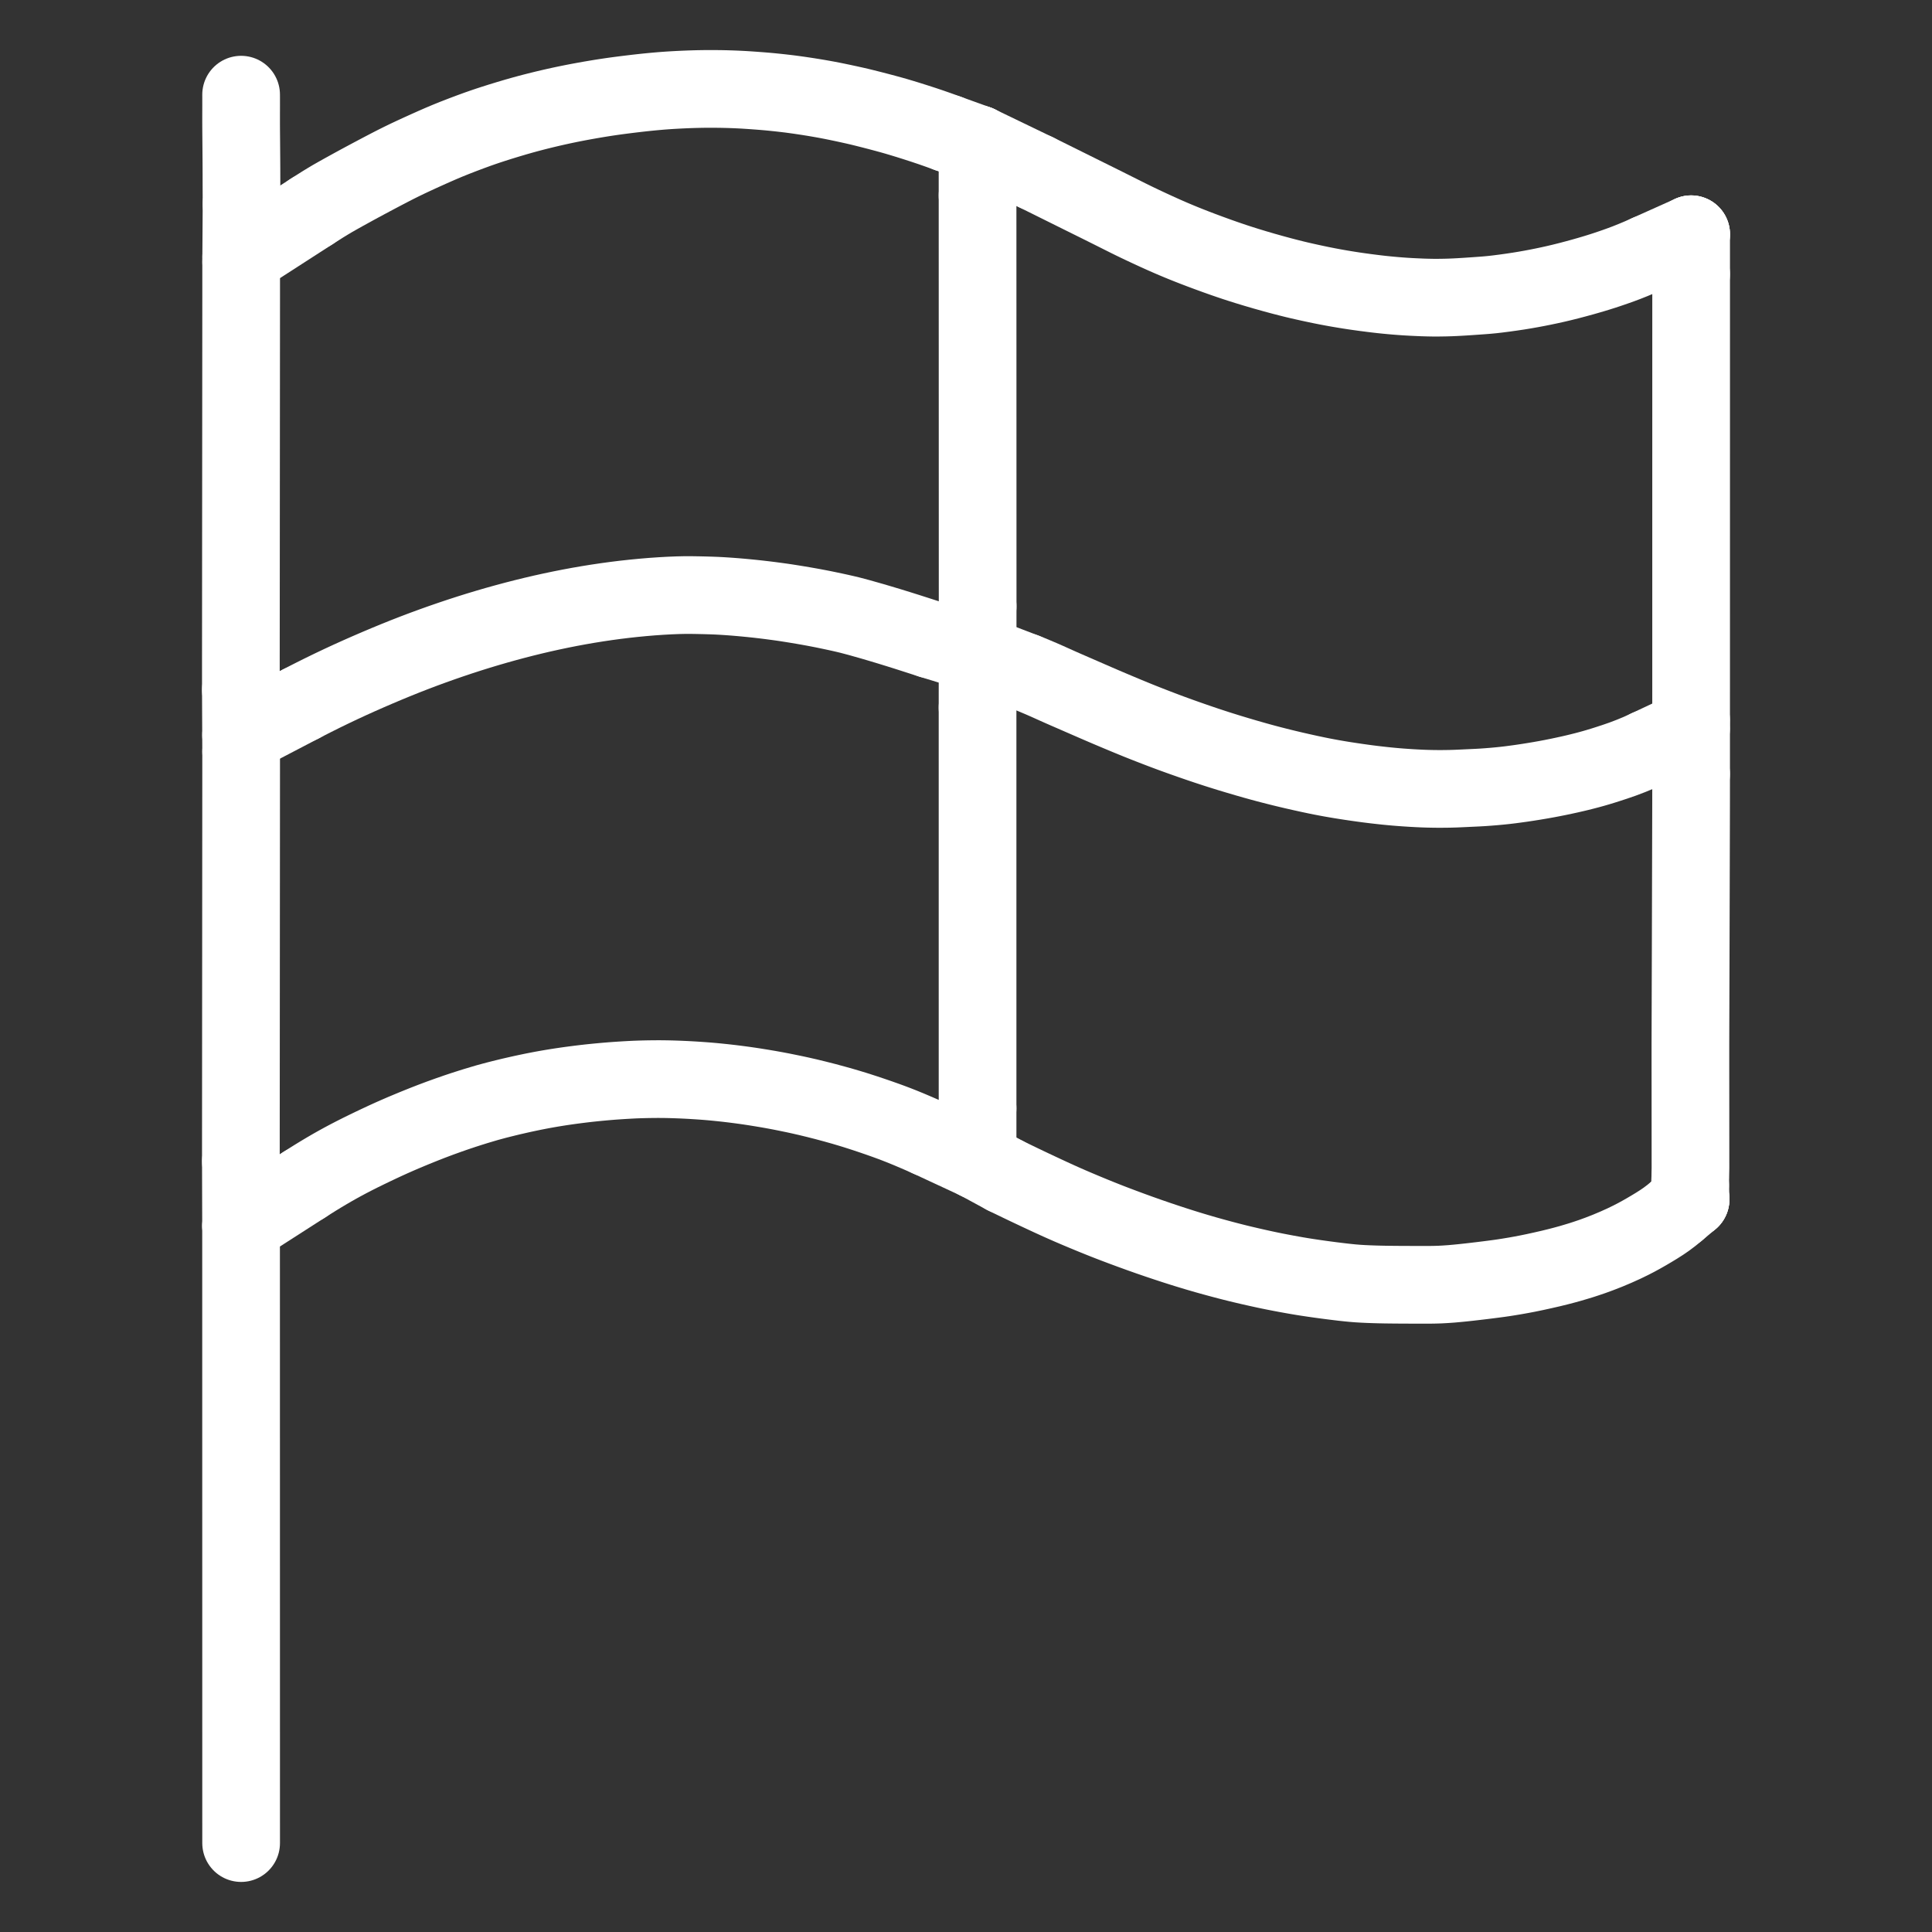 <svg xmlns="http://www.w3.org/2000/svg" viewBox="-47.5 -47.5 1119.0 1119.0" width="1024" height="1024">
  <rect x="-47.5" y="-47.5" width="1119.0" height="1119.0" fill="#333333" stroke="none"/>
  <g id="skeleton-paths" stroke-width="45.0">
    <path id="path-0-0" d="M545.970 341.648L548.834 342.781L551.775 344.006L555.688 345.661L558.875 347.060L561.883 348.410L564.480 349.575L567.155 350.771L569.610 351.848L572.411 353.069L575.553 354.435L579.452 356.134L583.514 357.905L587.580 359.673L591.388 361.315L595.558 363.094L600.082 365L604.604 366.892L608.635 368.553L611.806 369.846L614.666 370.986L617.176 371.977L619.873 373.028L622.393 374.003L625.076 375.030L627.586 375.979L630.436 377.043L633.664 378.222L637.761 379.694L642.407 381.328L647.029 382.923L651.215 384.337L654.443 385.400L657.513 386.399L660.528 387.351L664.509 388.590L669.156 389.991L674.262 391.495L678.972 392.844L683.057 393.977L686.189 394.821L689.114 395.586L691.590 396.216L694.546 396.962L697.740 397.737L701.841 398.711L706.437 399.756L710.973 400.757L715.043 401.616L718.139 402.242L721.148 402.816L723.612 403.268L726.538 403.777L728.930 404.180L731.872 404.650L734.739 405.089L738.172 405.596L741.610 406.080L744.637 406.488L747.646 406.864L750.111 407.156L752.999 407.481L755.400 407.737L758.246 408.016L760.682 408.235L763.644 408.476L766.587 408.686L770.029 408.908L773.435 409.095L776.467 409.237L779.385 409.336L781.882 409.392L784.694 409.427L787.192 409.434L790.004 409.412L792.502 409.367L795.313 409.285L797.811 409.182L800.692 409.048L803.228 408.926L806.098 408.795L808.527 408.680L811.419 408.513L814.404 408.300L817.841 408.024L821.261 407.707L824.264 407.393L827.302 407.035L830.417 406.621L833.878 406.141L837.491 405.597L840.984 405.041L844.539 404.444L848.089 403.815L851.531 403.164L855.070 402.458L858.447 401.741L861.560 401.065L864.497 400.389L867.121 399.760L869.940 399.053L872.557 398.371L875.418 397.584L878.013 396.829L880.924 395.942L883.950 394.983L887.861 393.703L892.329 392.156L897.255 390.283L901.806 388.397L904.996 386.957L907.122 385.960" stroke="#ffffff" stroke-width="45" fill="none" stroke-linecap="round" stroke-linejoin="round"/>
    <path id="path-1-0" d="M931.450 638.478L931.409 636.839L931.504 634.634L931.546 631.923L931.611 629.017L931.610 626.490L931.608 623.678L931.607 621.180L931.605 618.368L931.603 615.870L931.602 613.059L931.600 610.561L931.598 607.749L931.597 605.251L931.595 602.440L931.594 599.942L931.592 597.130L931.591 594.632L931.589 591.820L931.587 589.322L931.586 586.511L931.584 584.013L931.582 581.230L931.580 578.843L931.576 576.115L931.574 573.743L931.572 570.845L931.571 568.334L931.571 565.368L931.571 562.837L931.571 559.963L931.573 557.465L931.579 554.653L931.585 552.155L931.594 549.344L931.601 546.846L931.610 544.034L931.617 541.536L931.626 538.725L931.634 536.227L931.642 533.415L931.650 530.917L931.658 528.105L931.666 525.607L931.674 522.796L931.682 520.298L931.690 517.486L931.698 514.988L931.706 512.177L931.714 509.679L931.722 506.867L931.730 504.369L931.738 501.557L931.746 499.060L931.754 496.248L931.762 493.750L931.769 490.938L931.776 488.440L931.784 485.629L931.790 483.131L931.798 480.319L931.804 477.821L931.812 475.009L931.819 472.512L931.826 469.700L931.833 467.202L931.840 464.390L931.847 461.892L931.854 459.081L931.861 456.583L931.869 453.771L931.875 451.273L931.883 448.462L931.889 445.964L931.897 443.152L931.904 440.654L931.911 437.842L931.918 435.344L931.925 432.533L931.932 430.035L931.939 427.223L931.946 424.725L931.954 421.914L931.960 419.416L931.967 416.604L931.970 414.105L931.973 411.219L931.974 408.560L931.977 405.301L931.977 403.146L931.979 400.799" stroke="#ffffff" stroke-width="45" fill="none" stroke-linecap="round" stroke-linejoin="round"/>
    <path id="path-2-0" d="M534.652 633.365L537.120 634.570L539.687 635.816L543.396 637.611L546.979 639.325L550.540 641.013L554.127 642.699L557.719 644.379L561.298 646.038L564.904 647.688L568.519 649.309L572.213 650.930L576.362 652.708L580.867 654.600L585.400 656.474L589.434 658.109L592.624 659.379L595.642 660.557L598.821 661.776L602.880 663.307L607.566 665.043L612.724 666.913L617.991 668.776L623.284 670.596L628.474 672.332L633.087 673.840L637.065 675.108L640.092 676.053L643.018 676.943L645.587 677.712L648.428 678.546L650.991 679.285L653.874 680.097L656.922 680.933L660.251 681.831L663.635 682.721L666.544 683.470L669.618 684.237L672.792 685L676.811 685.939L680.858 686.855L684.787 687.718L687.871 688.371L690.968 689L694.058 689.599L697.510 690.251L700.925 690.872L703.833 691.384L706.873 691.894L709.892 692.366L713.309 692.878L716.836 693.379L720.306 693.849L723.880 694.316L727.339 694.744L730.339 695.101L733.306 695.425L735.816 695.673L738.781 695.915L741.813 696.100L745.218 696.258L748.663 696.380L751.609 696.460L754.565 696.520L757.064 696.554L759.916 696.585L762.414 696.605L765.226 696.621L767.724 696.632L770.535 696.642L773.033 696.650L775.845 696.659L778.343 696.660L781.154 696.644L783.652 696.602L786.544 696.514L789.601 696.346L793.040 696.108L796.677 695.780L800.109 695.437L803.630 695.052L807.095 694.654L810.646 694.232L814.212 693.792L817.674 693.348L820.649 692.952L823.624 692.524L826.625 692.048L830.075 691.475L833.691 690.826L837.218 690.156L841.405 689.295L845.923 688.304L850.593 687.237L854.803 686.206L858.559 685.227L862.139 684.238L865.552 683.227L868.479 682.338L871.545 681.333L874.771 680.239L878.924 678.721L883.572 676.905L888.529 674.814L893.090 672.754L897.080 670.815L900.273 669.166L903.268 667.526L905.936 666.011L908.936 664.245L911.777 662.527L914.922 660.527L917.705 658.611L920.581 656.442L922.411 654.946L924.124 653.506" stroke="#ffffff" stroke-width="45" fill="none" stroke-linecap="round" stroke-linejoin="round"/>
    <path id="path-3-0" d="M518.694 362.359L518.694 364.711L518.694 366.654L518.695 369.777L518.695 372.296L518.695 375.169L518.695 377.667L518.695 380.479L518.695 382.977L518.695 385.788L518.695 388.286L518.695 391.098L518.696 393.596L518.696 396.407L518.696 398.905L518.696 401.717L518.696 404.215L518.696 407.027L518.696 409.525L518.696 412.336L518.696 414.834L518.696 417.646L518.697 420.144L518.697 422.955L518.697 425.453L518.697 428.265L518.697 430.763L518.697 433.575L518.697 436.073L518.697 438.884L518.697 441.382L518.697 444.194L518.697 446.692L518.698 449.503L518.698 452.001L518.698 454.813L518.698 457.311L518.698 460.123L518.698 462.620L518.698 465.432L518.698 467.930L518.698 470.742L518.698 473.240L518.699 476.051L518.699 478.549L518.699 481.361L518.699 483.859L518.699 486.670L518.699 489.168L518.699 491.980L518.699 494.478L518.699 497.290L518.699 499.788L518.700 502.599L518.700 505.097L518.700 507.909L518.700 510.407L518.700 513.218L518.700 515.716L518.700 518.528L518.700 521.026L518.700 523.838L518.700 526.336L518.700 529.147L518.701 531.645L518.701 534.457L518.701 536.955L518.701 539.766L518.701 542.264L518.701 545.076L518.701 547.574L518.701 550.386L518.701 552.883L518.701 555.695L518.702 558.193L518.702 561.005L518.702 563.503L518.702 566.314L518.702 568.812L518.702 571.624L518.702 574.122L518.702 576.933L518.702 579.431L518.702 582.262L518.702 584.790L518.703 587.745L518.703 590.480L518.703 592.767L518.703 594.438" stroke="#ffffff" stroke-width="45" fill="none" stroke-linecap="round" stroke-linejoin="round"/>
    <path id="path-4-0" d="M126.851 360.159L130.083 358.472L133.968 356.497L139.403 353.782L144.754 351.182L150.078 348.658L155.330 346.226L160.621 343.840L165.935 341.498L171.177 339.241L176.482 336.999L181.770 334.821L187.170 332.649L192.475 330.581L197.765 328.579L203 326.657L208.273 324.778L213.563 322.950L218.870 321.172L224.195 319.446L229.536 317.773L234.872 316.166L240.168 314.628L245.427 313.162L250.689 311.751L256.001 310.386L261.325 309.080L266.656 307.835L271.959 306.662L277.271 305.547L282.544 304.504L287.805 303.526L293.057 302.616L298.369 301.763L303.677 300.974L309 300.251L314.297 299.600L319.603 299.019L324.924 298.505L330.222 298.063L335.525 297.697L340.584 297.422L345.103 297.241L348.969 297.156L352.571 297.149L356.492 297.208L360.571 297.297L364.498 297.414L367.630 297.534L370.546 297.688L373.044 297.844L375.905 298.046L378.414 298.239L381.382 298.491L384.392 298.770L387.865 299.111L391.456 299.492L394.928 299.893L398.453 300.327L401.799 300.771L404.822 301.184L407.844 301.627L410.953 302.114L414.405 302.674L417.865 303.259L420.752 303.762L423.660 304.290L426.142 304.760L429.124 305.340L432.067 305.945L435.484 306.662L438.857 307.398L441.926 308.095L444.903 308.812L447.479 309.492L450.435 310.282L453.485 311.148L457.505 312.286L462.164 313.658L467.410 315.230L472.752 316.878L477.937 318.508L482.597 320L486.830 321.360L489.431 322.210L491.835 322.970" stroke="#ffffff" stroke-width="45" fill="none" stroke-linecap="round" stroke-linejoin="round"/>
    <path id="path-5-0" d="M128.659 638.724L130.126 637.783L132.188 636.475L135.126 634.638L138.420 632.622L141.748 630.640L144.774 628.878L147.823 627.150L150.874 625.475L154.278 623.654L157.799 621.832L161.322 620.060L164.880 618.313L168.449 616.592L172.011 614.904L175.603 613.227L179.207 611.587L182.773 610.010L186.226 608.520L189.494 607.155L192.303 605.986L195.287 604.777L198.454 603.505L202.573 601.903L207.257 600.142L212.261 598.338L216.811 596.756L220.872 595.397L224.439 594.252L228.079 593.109L231.604 592.058L234.708 591.142L237.654 590.338L240.129 589.676L243.049 588.938L245.616 588.302L248.646 587.570L251.609 586.890L254.969 586.131L258.405 585.400L261.384 584.779L264.431 584.184L266.819 583.732L269.626 583.227L272.011 582.817L274.913 582.344L277.415 581.954L280.240 581.537L282.647 581.200L285.498 580.820L288.026 580.497L290.938 580.144L293.429 579.859L296.329 579.552L298.798 579.308L301.690 579.037L304.092 578.826L306.894 578.598L309.325 578.422L312.141 578.233L314.639 578.078L317.485 577.920L319.977 577.796L322.813 577.688L325.253 577.620L328.083 577.562L330.566 577.529L333.462 577.508L335.987 577.517L338.888 577.557L341.290 577.615L344.071 577.701L346.437 577.790L349.275 577.916L351.769 578.046L354.618 578.212L357.115 578.372L359.927 578.570L362.425 578.764L365.295 579.016L367.817 579.256L370.695 579.551L373.067 579.808L375.904 580.136L378.317 580.433L381.254 580.815L383.701 581.148L386.639 581.569L389.765 582.046L393.779 582.693L397.878 583.386L401.792 584.091L404.815 584.663L407.768 585.256L410.276 585.768L413.292 586.394L416.363 587.067L420.461 588.004L425.193 589.155L430.516 590.509L435.789 591.930L440.454 593.238L444.488 594.431L447.547 595.362L450.611 596.337L453.656 597.326L457.553 598.628L461.594 600.016L465.569 601.423L468.792 602.602L471.822 603.751L474.955 604.985L478.855 606.578L483.493 608.554L487.076 610.106L490.525 611.640" stroke="#ffffff" stroke-width="45" fill="none" stroke-linecap="round" stroke-linejoin="round"/>
    <path id="path-6-0" d="M92.013 625.121L92.013 621.727L92.014 617.876L92.016 612.578L92.019 607.333L92.023 602.076L92.026 596.766L92.030 591.456L92.034 586.147L92.038 580.837L92.042 575.528L92.045 570.218L92.049 564.908L92.053 559.599L92.057 554.289L92.061 548.980L92.064 543.670L92.068 538.361L92.072 533.051L92.076 527.741L92.080 522.432L92.083 517.122L92.087 511.813L92.091 506.503L92.095 501.193L92.098 495.884L92.102 490.574L92.106 485.265L92.110 479.955L92.114 474.645L92.117 469.336L92.121 464.026L92.125 458.717L92.129 453.407L92.133 448.098L92.136 442.788L92.140 437.478L92.144 432.169L92.148 426.859L92.152 421.550L92.155 416.240L92.159 410.930L92.163 405.676L92.165 400.440L92.167 395.141L92.168 391.289L92.168 387.871" stroke="#ffffff" stroke-width="45" fill="none" stroke-linecap="round" stroke-linejoin="round"/>
    <path id="path-7-0" d="M552.593 52.307L553.955 52.977L555.928 53.954L558.260 55.111L561.153 56.545L563.649 57.784L566.539 59.217L568.894 60.389L571.788 61.823L574.283 63.062L577.174 64.496L579.529 65.667L582.423 67.101L584.918 68.339L587.810 69.772L590.164 70.943L593.055 72.382L595.547 73.626L598.432 75.070L600.782 76.251L603.669 77.699L606.160 78.945L609.076 80.380L611.456 81.531L614.256 82.863L616.738 84.030L619.602 85.359L622.091 86.504L624.892 87.771L627.301 88.848L630.126 90.086L632.644 91.164L635.503 92.361L638.016 93.390L640.918 94.554L643.996 95.762L648.075 97.321L652.648 99.025L657.306 100.718L661.483 102.196L664.732 103.311L667.810 104.348L670.839 105.331L674.784 106.578L679.415 107.985L684.654 109.522L689.998 111.021L694.817 112.323L699.037 113.415L702.135 114.190L705.137 114.907L708.081 115.577L711.538 116.344L715.030 117.089L718.025 117.712L720.978 118.298L723.443 118.768L726.303 119.289L728.704 119.709L731.517 120.178L733.901 120.562L736.811 121.009L739.818 121.441L743.331 121.923L746.889 122.380L749.911 122.752L752.835 123.082L755.306 123.339L758.133 123.610L760.644 123.833L763.502 124.059L765.988 124.237L768.861 124.409L771.282 124.538L774.148 124.663L776.526 124.767L779.494 124.853L782.443 124.905L785.997 124.903L789.410 124.854L792.442 124.768L795.313 124.646L797.811 124.513L800.623 124.345L803.121 124.183L805.932 123.991L808.452 123.816L811.291 123.608L813.787 123.412L816.731 123.134L819.876 122.774L823.964 122.248L828.041 121.681L832.126 121.068L835.679 120.484L839.226 119.861L842.760 119.196L846.262 118.501L849.787 117.759L853.335 116.972L856.977 116.115L861.131 115.078L865.187 114.006L869.160 112.925L872.334 112.018L875.363 111.131L878.044 110.312L880.837 109.434L883.378 108.599L886.105 107.678L888.665 106.786L891.569 105.741L894.640 104.590L898.443 103.071L902.280 101.464L905.213 100.173L907.214 99.277" stroke="#ffffff" stroke-width="45" fill="none" stroke-linecap="round" stroke-linejoin="round"/>
    <path id="path-8-0" d="M931.979 369.618L931.979 367.647L931.980 364.915L931.980 361.774L931.980 358.357L931.980 355.730L931.981 352.817L931.981 350.392L931.981 347.579L931.981 345.081L931.981 342.270L931.981 339.772L931.981 336.960L931.981 334.462L931.982 331.651L931.982 329.153L931.982 326.341L931.982 323.843L931.982 321.031L931.982 318.534L931.982 315.722L931.982 313.224L931.982 310.412L931.983 307.914L931.983 305.103L931.983 302.605L931.983 299.793L931.983 297.295L931.983 294.484L931.983 291.986L931.983 289.174L931.983 286.676L931.984 283.864L931.984 281.366L931.984 278.555L931.984 276.057L931.984 273.245L931.984 270.747L931.984 267.936L931.984 265.438L931.985 262.626L931.985 260.128L931.985 257.316L931.985 254.818L931.985 252.007L931.985 249.509L931.985 246.697L931.985 244.199L931.985 241.388L931.986 238.890L931.986 236.078L931.986 233.580L931.986 230.768L931.986 228.271L931.986 225.459L931.986 222.961L931.986 220.149L931.986 217.651L931.987 214.840L931.987 212.342L931.987 209.530L931.987 207.032L931.987 204.221L931.987 201.723L931.987 198.911L931.987 196.413L931.988 193.601L931.988 191.103L931.988 188.292L931.988 185.794L931.988 182.982L931.988 180.484L931.988 177.673L931.988 175.175L931.988 172.363L931.989 169.865L931.989 167.053L931.989 164.555L931.989 161.744L931.989 159.246L931.989 156.434L931.989 153.936L931.989 151.125L931.989 148.627L931.990 145.815L931.990 143.317L931.990 140.505L931.990 138.008L931.990 135.196L931.990 132.698L931.990 129.886L931.990 127.388L931.991 124.573L931.991 121.997L931.991 118.837L931.991 115.772L931.992 113.138L931.992 111.305" stroke="#ffffff" stroke-width="45" fill="none" stroke-linecap="round" stroke-linejoin="round"/>
    <path id="path-9-0" d="M518.695 65.686L518.696 67.756L518.696 69.710L518.697 72.557L518.698 74.958L518.699 77.750L518.699 80.269L518.700 83.142L518.701 85.640L518.701 88.451L518.702 90.949L518.702 93.761L518.703 96.259L518.703 99.071L518.704 101.568L518.705 104.380L518.705 106.878L518.706 109.690L518.706 112.188L518.707 115L518.707 117.497L518.708 120.309L518.709 122.807L518.709 125.619L518.710 128.116L518.710 130.928L518.711 133.426L518.711 136.238L518.712 138.736L518.713 141.547L518.713 144.045L518.714 146.857L518.714 149.355L518.715 152.166L518.715 154.664L518.716 157.476L518.716 159.974L518.717 162.786L518.718 165.284L518.718 168.095L518.719 170.593L518.719 173.405L518.720 175.903L518.720 178.714L518.721 181.212L518.722 184.024L518.722 186.522L518.723 189.334L518.723 191.831L518.724 194.643L518.724 197.141L518.725 199.953L518.725 202.451L518.726 205.262L518.727 207.760L518.727 210.572L518.728 213.070L518.728 215.881L518.729 218.379L518.729 221.191L518.730 223.689L518.731 226.501L518.731 228.999L518.732 231.810L518.732 234.308L518.733 237.120L518.733 239.618L518.734 242.429L518.734 244.927L518.735 247.739L518.736 250.237L518.736 253.049L518.737 255.547L518.737 258.358L518.738 260.856L518.738 263.668L518.739 266.166L518.740 268.977L518.740 271.475L518.741 274.287L518.741 276.785L518.742 279.597L518.742 282.094L518.743 284.906L518.743 287.404L518.744 290.216L518.745 292.714L518.745 295.545L518.746 298.610L518.746 301.131L518.746 303.734" stroke="#ffffff" stroke-width="45" fill="none" stroke-linecap="round" stroke-linejoin="round"/>
    <path id="path-10-0" d="M132.982 75L134.909 73.757L136.687 72.635L139.564 70.813L142.132 69.243L145.081 67.482L148.066 65.786L151.426 63.905L154.836 62.027L157.940 60.319L161.019 58.646L164.042 57.020L167.407 55.221L170.886 53.375L174.377 51.534L177.893 49.696L181.419 47.882L184.946 46.121L188.511 44.394L192.086 42.717L195.735 41.034L199.745 39.218L203.787 37.409L207.855 35.631L211.658 34.026L215.827 32.345L220.340 30.591L224.942 28.858L229.068 27.354L232.297 26.223L235.235 25.227L238.204 24.259L242.131 23.010L246.667 21.623L251.177 20.281L255.121 19.163L258.019 18.367L260.867 17.619L263.247 17.006L266.136 16.284L268.660 15.671L271.672 14.963L274.327 14.360L277.248 13.714L279.622 13.207L282.343 12.646L284.733 12.169L287.777 11.583L290.804 11.025L294.233 10.412L297.586 9.843L300.445 9.371L303.371 8.914L305.782 8.553L308.678 8.140L311.108 7.812L313.940 7.446L316.397 7.141L319.230 6.798L321.670 6.510L324.484 6.194L326.904 5.936L329.824 5.645L332.275 5.416L335.001 5.181L337.148 5.011L339.629 4.835L342.269 4.672L345.434 4.497L348.758 4.341L351.708 4.222L354.618 4.129L357.115 4.067L359.927 4.020L362.425 4.001L365.237 4L367.735 4.014L370.546 4.050L373.044 4.103L375.856 4.187L378.354 4.280L381.164 4.408L383.605 4.539L386.415 4.720L388.848 4.888L391.790 5.107L394.249 5.297L397.185 5.548L399.582 5.775L402.438 6.067L404.848 6.327L407.690 6.654L410.161 6.954L413.050 7.341L415.513 7.686L418.420 8.119L420.825 8.486L423.722 8.951L426.126 9.352L429.043 9.865L431.437 10.300L434.336 10.854L437.268 11.448L440.724 12.170L444.292 12.943L447.273 13.603L450.282 14.299L453.214 15.013L457.180 16.014L461.279 17.074L465.412 18.174L468.499 19.016L471.466 19.859L474.353 20.713L478.256 21.901L482.707 23.305L487.283 24.784L491.548 26.213L495.568 27.618L498.540 28.678L501.393 29.723" stroke="#ffffff" stroke-width="45" fill="none" stroke-linecap="round" stroke-linejoin="round"/>
    <path id="path-11-0" d="M92.007 352.082L92.008 350.240L92.008 347.831L92.008 345.042L92.008 342.050L92.008 339.577L92.009 336.822L92.010 334.410L92.012 331.651L92.014 329.153L92.016 326.341L92.018 323.843L92.020 321.031L92.022 318.534L92.025 315.722L92.027 313.224L92.029 310.412L92.031 307.914L92.033 305.103L92.035 302.605L92.037 299.793L92.039 297.295L92.041 294.484L92.043 291.986L92.046 289.174L92.048 286.676L92.050 283.864L92.052 281.366L92.054 278.555L92.056 276.057L92.058 273.245L92.060 270.747L92.063 267.936L92.065 265.438L92.067 262.626L92.069 260.128L92.071 257.316L92.073 254.818L92.075 252.007L92.077 249.509L92.080 246.697L92.082 244.199L92.084 241.388L92.086 238.890L92.088 236.078L92.090 233.580L92.092 230.768L92.094 228.271L92.097 225.459L92.099 222.961L92.101 220.149L92.103 217.651L92.105 214.840L92.107 212.342L92.109 209.530L92.111 207.032L92.114 204.221L92.116 201.723L92.118 198.911L92.120 196.413L92.122 193.601L92.124 191.103L92.126 188.292L92.128 185.794L92.131 182.982L92.133 180.484L92.135 177.673L92.137 175.175L92.139 172.363L92.141 169.865L92.143 167.053L92.145 164.555L92.148 161.744L92.150 159.246L92.152 156.434L92.154 153.936L92.156 151.125L92.158 148.627L92.160 145.815L92.162 143.317L92.165 140.505L92.167 138.008L92.169 135.196L92.171 132.698L92.173 129.886L92.175 127.388L92.177 124.540L92.178 121.982L92.179 118.925L92.179 115.814L92.180 112.365L92.181 108.815L92.181 106.505L92.182 104.178" stroke="#ffffff" stroke-width="45" fill="none" stroke-linecap="round" stroke-linejoin="round"/>
    <path id="path-12-0" d="M92.152 7.327L92.160 8.800L92.160 10.953L92.161 13.374L92.157 16.038L92.150 18.265L92.146 20.943L92.146 23.506L92.158 26.439L92.176 29.018L92.201 31.833L92.223 34.308L92.246 37.125L92.265 39.623L92.286 42.435L92.306 44.933L92.323 47.781L92.336 50.282L92.345 53.210L92.351 55.671L92.357 58.758L92.365 61.491L92.380 65.289L92.391 67.755L92.405 70.665" stroke="#ffffff" stroke-width="45" fill="none" stroke-linecap="round" stroke-linejoin="round"/>
    <path id="path-13-0" d="M92.124 662.885L92.124 664.732L92.124 667.622L92.125 671.413L92.125 675.474L92.125 679.033L92.125 682.051L92.125 684.895L92.126 687.393L92.126 690.205L92.126 692.703L92.126 695.514L92.127 698.012L92.127 700.824L92.127 703.322L92.127 706.133L92.128 708.631L92.128 711.443L92.128 713.941L92.128 716.753L92.129 719.251L92.129 722.062L92.129 724.560L92.129 727.372L92.130 729.870L92.130 732.681L92.130 735.179L92.130 737.991L92.131 740.489L92.131 743.301L92.131 745.798L92.131 748.610L92.132 751.108L92.132 753.920L92.132 756.418L92.132 759.229L92.132 761.727L92.133 764.539L92.133 767.037L92.133 769.848L92.133 772.346L92.134 775.158L92.134 777.656L92.134 780.468L92.134 782.966L92.135 785.777L92.135 788.275L92.135 791.087L92.135 793.585L92.136 796.396L92.136 798.894L92.136 801.706L92.136 804.204L92.137 807.016L92.137 809.514L92.137 812.325L92.137 814.823L92.138 817.635L92.138 820.133L92.138 822.944L92.138 825.442L92.139 828.254L92.139 830.752L92.139 833.564L92.139 836.061L92.140 838.873L92.140 841.371L92.140 844.183L92.140 846.681L92.141 849.492L92.141 851.990L92.141 854.802L92.141 857.300L92.142 860.111L92.142 862.609L92.142 865.421L92.142 867.919L92.143 870.731L92.143 873.229L92.143 876.040L92.143 878.538L92.144 881.350L92.144 883.848L92.144 886.659L92.144 889.157L92.145 891.969L92.145 894.467L92.145 897.279L92.145 899.777L92.146 902.588L92.146 905.086L92.146 907.898L92.146 910.396L92.147 913.207L92.147 915.705L92.147 918.517L92.147 921.015L92.148 923.827L92.148 926.324L92.148 929.136L92.148 931.634L92.149 934.446L92.149 936.944L92.149 939.755L92.149 942.253L92.150 945.065L92.150 947.563L92.150 950.374L92.150 952.872L92.151 955.684L92.151 958.182L92.151 960.994L92.151 963.492L92.152 966.303L92.152 968.801L92.152 971.613L92.152 974.111L92.153 976.922L92.153 979.420L92.153 982.232L92.153 984.730L92.154 987.542L92.154 990.040L92.154 992.851L92.154 995.349L92.155 998.161L92.155 1000.659L92.155 1003.470L92.155 1005.968L92.156 1008.780L92.156 1011.278L92.156 1014.090L92.156 1016.587L92.157 1018.590L92.157 1020" stroke="#ffffff" stroke-width="45" fill="none" stroke-linecap="round" stroke-linejoin="round"/>
    <path id="path-extension-1" d="M907.122 385.960L931.979 374.305" stroke="#ffffff" stroke-width="45" fill="none" stroke-linecap="round" stroke-linejoin="round"/>
    <path id="path-extension-2" d="M931.450 638.478L931.665 647.171" stroke="#ffffff" stroke-width="45" fill="none" stroke-linecap="round" stroke-linejoin="round"/>
    <path id="path-extension-3" d="M924.124 653.506L931.665 647.171" stroke="#ffffff" stroke-width="45" fill="none" stroke-linecap="round" stroke-linejoin="round"/>
    <path id="path-extension-4" d="M126.851 360.159L92.125 378.277" stroke="#ffffff" stroke-width="45" fill="none" stroke-linecap="round" stroke-linejoin="round"/>
    <path id="path-extension-5" d="M128.659 638.724L92.122 662.176" stroke="#ffffff" stroke-width="45" fill="none" stroke-linecap="round" stroke-linejoin="round"/>
    <path id="path-extension-6" d="M907.214 99.277L931.993 88.177" stroke="#ffffff" stroke-width="45" fill="none" stroke-linecap="round" stroke-linejoin="round"/>
    <path id="path-extension-7" d="M931.992 111.305L931.993 88.177" stroke="#ffffff" stroke-width="45" fill="none" stroke-linecap="round" stroke-linejoin="round"/>
    <path id="path-extension-8" d="M132.982 75L92.201 101.299" stroke="#ffffff" stroke-width="45" fill="none" stroke-linecap="round" stroke-linejoin="round"/>
    <path id="path-connection-1" d="M931.979 400.799L931.979 369.618" stroke="#ffffff" stroke-width="45" fill="none" stroke-linecap="round" stroke-linejoin="round"/>
    <path id="path-connection-2" d="M92.013 625.121L92.124 662.885" stroke="#ffffff" stroke-width="45" fill="none" stroke-linecap="round" stroke-linejoin="round"/>
    <path id="path-connection-3" d="M92.168 387.871L92.007 352.082" stroke="#ffffff" stroke-width="45" fill="none" stroke-linecap="round" stroke-linejoin="round"/>
    <path id="path-connection-4" d="M92.182 104.178L92.405 70.665" stroke="#ffffff" stroke-width="45" fill="none" stroke-linecap="round" stroke-linejoin="round"/>
    <path id="path-connection-5" d="M931.665 647.171L931.665 647.171" stroke="#ffffff" stroke-width="45" fill="none" stroke-linecap="round" stroke-linejoin="round"/>
    <path id="path-connection-6" d="M931.993 88.177L931.993 88.177" stroke="#ffffff" stroke-width="45" fill="none" stroke-linecap="round" stroke-linejoin="round"/>
    <path id="path-connection-7" d="M545.970 341.648L518.717 331.208" stroke="#ffffff" stroke-width="45" fill="none" stroke-linecap="round" stroke-linejoin="round"/>
    <path id="path-connection-8" d="M518.746 303.734L518.717 331.208" stroke="#ffffff" stroke-width="45" fill="none" stroke-linecap="round" stroke-linejoin="round"/>
    <path id="path-connection-9" d="M518.694 362.359L518.717 331.208" stroke="#ffffff" stroke-width="45" fill="none" stroke-linecap="round" stroke-linejoin="round"/>
    <path id="path-connection-10" d="M491.835 322.970L518.717 331.208" stroke="#ffffff" stroke-width="45" fill="none" stroke-linecap="round" stroke-linejoin="round"/>
    <path id="path-connection-11" d="M534.652 633.365L518.703 624.730" stroke="#ffffff" stroke-width="45" fill="none" stroke-linecap="round" stroke-linejoin="round"/>
    <path id="path-connection-12" d="M518.703 594.438L518.703 624.730" stroke="#ffffff" stroke-width="45" fill="none" stroke-linecap="round" stroke-linejoin="round"/>
    <path id="path-connection-13" d="M490.525 611.640L518.703 624.730" stroke="#ffffff" stroke-width="45" fill="none" stroke-linecap="round" stroke-linejoin="round"/>
    <path id="path-connection-14" d="M518.695 65.686L518.689 35.952" stroke="#ffffff" stroke-width="45" fill="none" stroke-linecap="round" stroke-linejoin="round"/>
    <path id="path-connection-15" d="M501.393 29.723L518.689 35.952" stroke="#ffffff" stroke-width="45" fill="none" stroke-linecap="round" stroke-linejoin="round"/>
    <path id="path-connection-16" d="M552.593 52.307L518.689 35.952" stroke="#ffffff" stroke-width="45" fill="none" stroke-linecap="round" stroke-linejoin="round"/>
  </g>
</svg>
